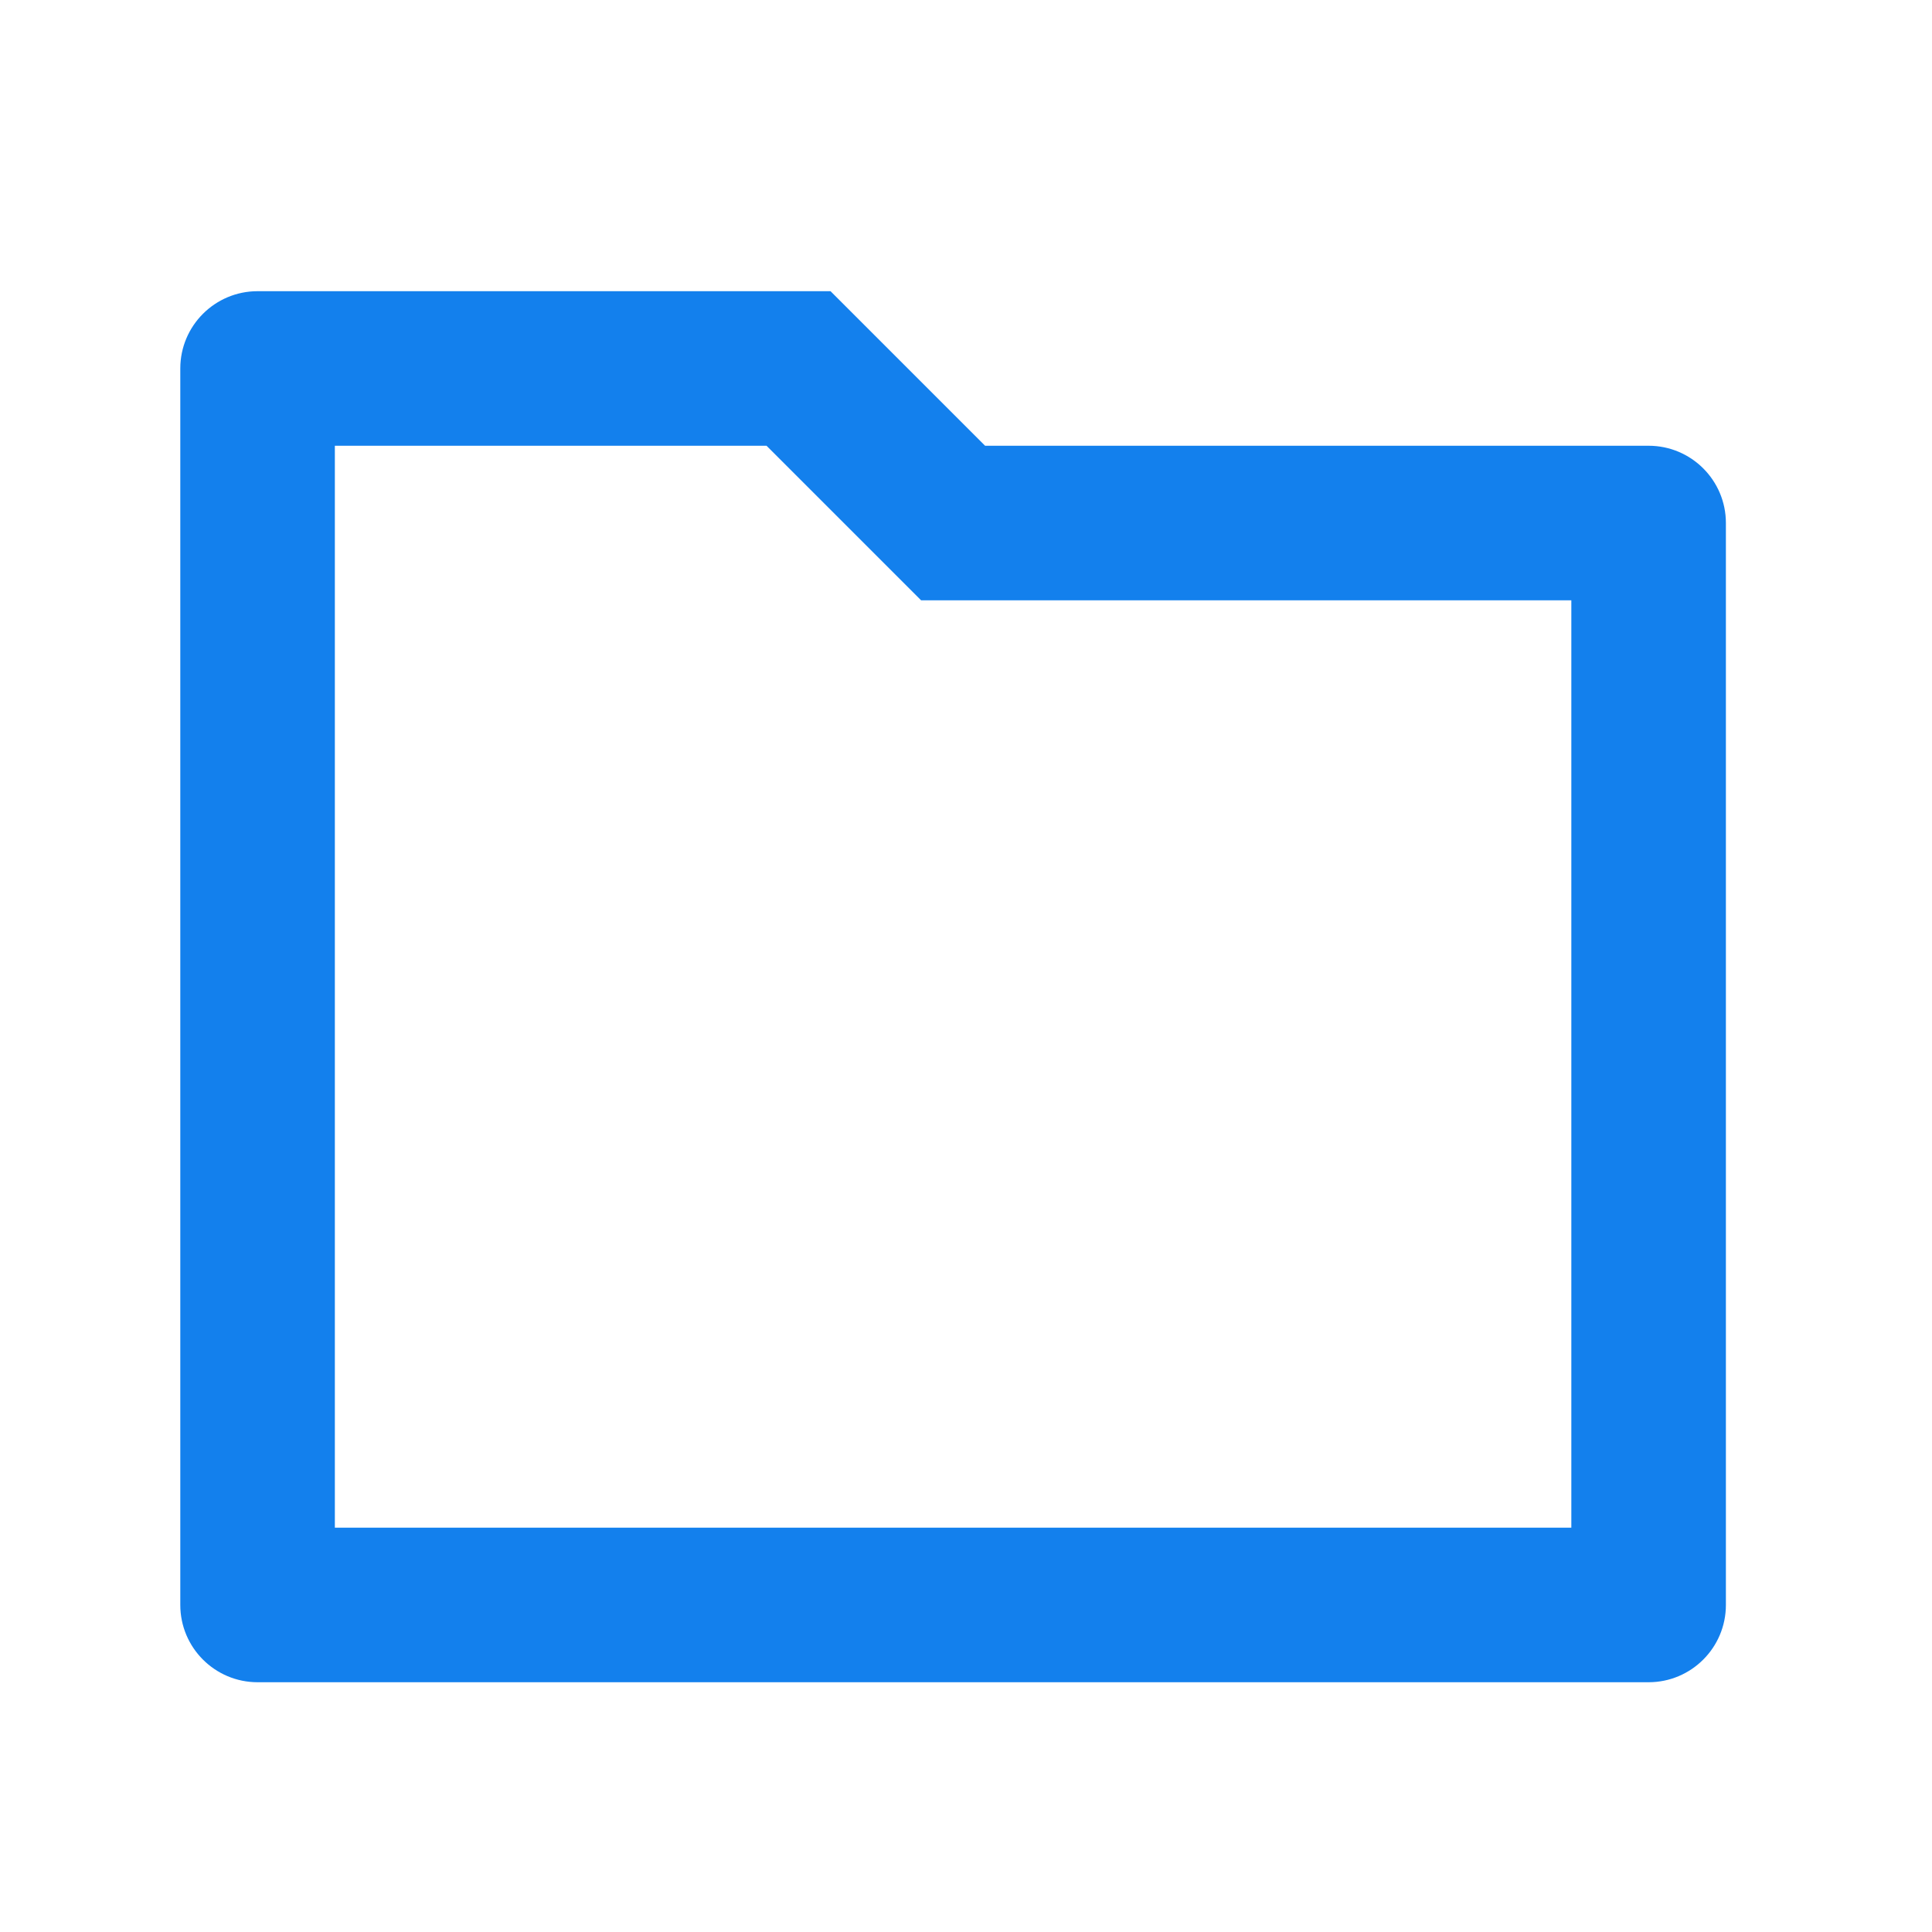 <svg width="25" height="25" viewBox="0 0 25 25" fill="none" xmlns="http://www.w3.org/2000/svg">
<g id="folder">
<path id="Vector" d="M4.333 5.768V19.768H20.333V7.768H11.919L9.919 5.768H4.333ZM12.747 5.768H21.333C21.885 5.768 22.333 6.216 22.333 6.768V20.768C22.333 21.32 21.885 21.768 21.333 21.768H3.333C2.781 21.768 2.333 21.32 2.333 20.768V4.768C2.333 4.216 2.781 3.768 3.333 3.768H10.747L12.747 5.768Z" fill="#1380ED"/>
</g>
</svg>
